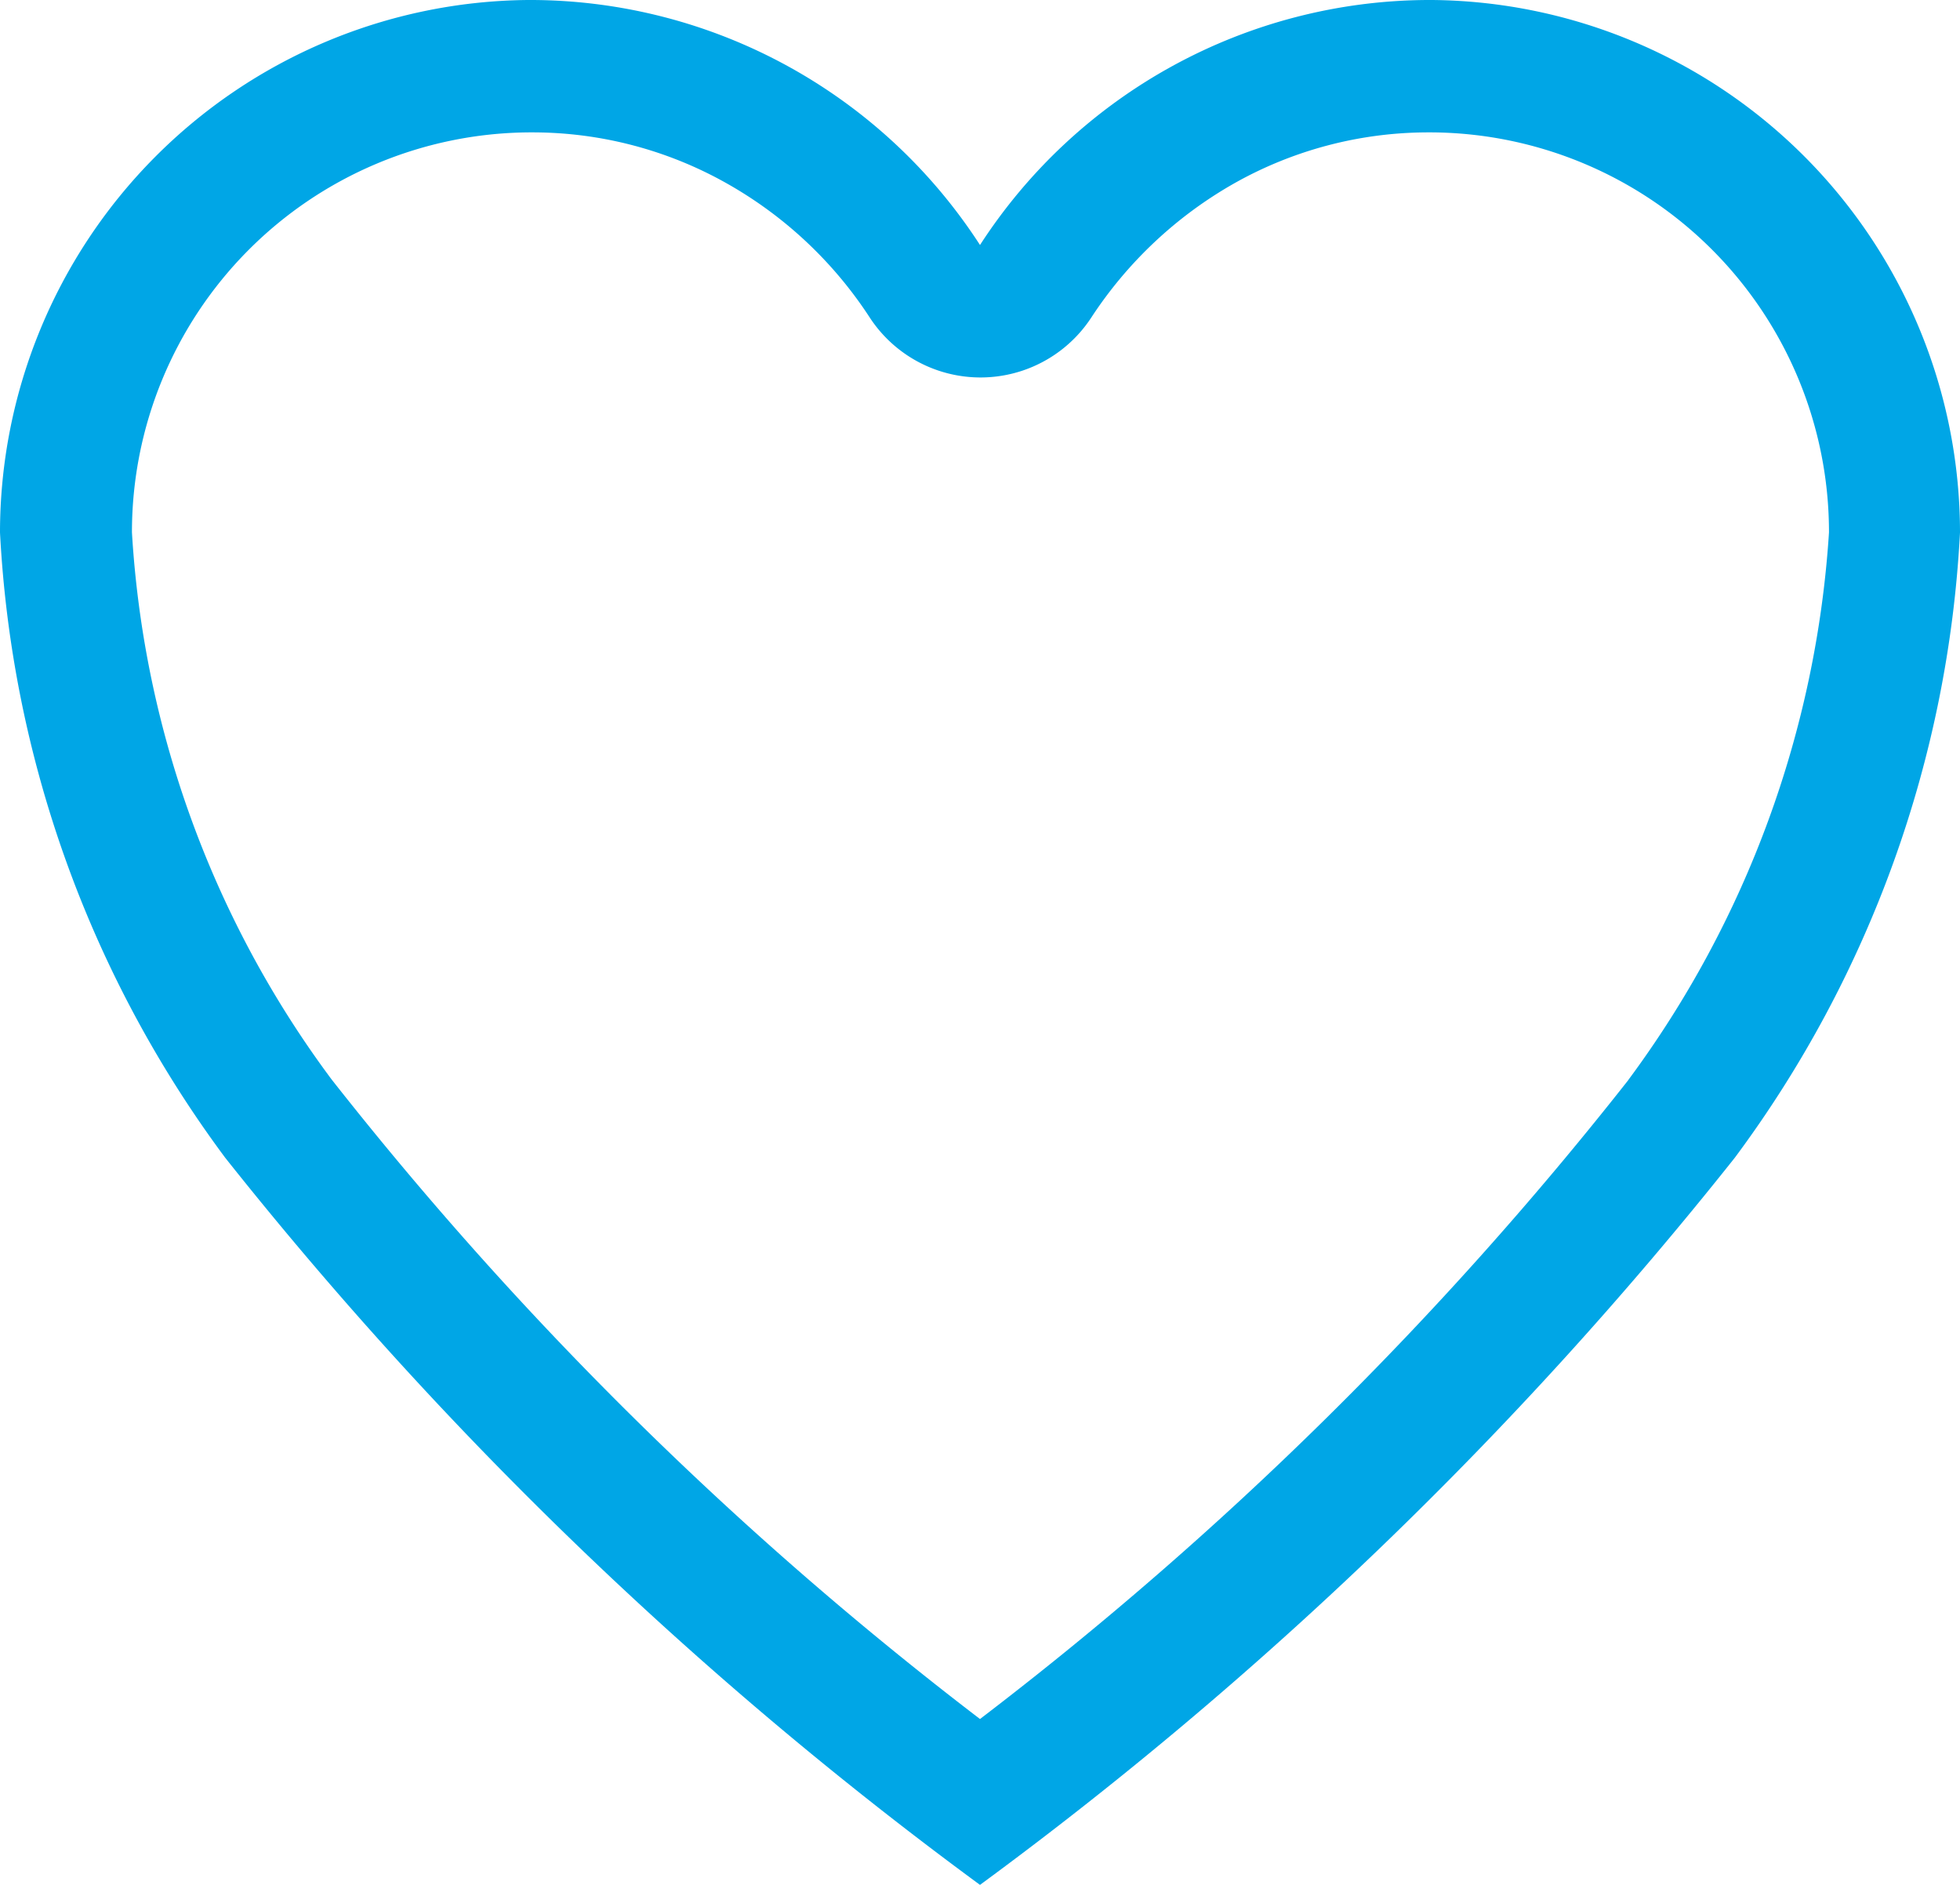 <svg xmlns="http://www.w3.org/2000/svg" width="18.85" height="18.125" viewBox="0 0 18.85 18.125"><defs><style>.a{fill:#00a6e6;}</style></defs><path class="a" d="M17.15,3.938H17.1a5.156,5.156,0,0,0-4.3,2.356A5.156,5.156,0,0,0,8.5,3.938H8.45a5.123,5.123,0,0,0-5.075,5.12,11.03,11.03,0,0,0,2.166,6.013A37.957,37.957,0,0,0,12.8,22.063a37.957,37.957,0,0,0,7.259-6.992,11.03,11.03,0,0,0,2.166-6.013A5.123,5.123,0,0,0,17.15,3.938Zm1.885,10.386A34.754,34.754,0,0,1,12.8,20.468a34.806,34.806,0,0,1-6.235-6.149A9.775,9.775,0,0,1,4.644,9.058,3.845,3.845,0,0,1,8.459,5.211H8.5a3.8,3.8,0,0,1,1.862.489A3.959,3.959,0,0,1,11.74,6.992a1.273,1.273,0,0,0,2.13,0A4,4,0,0,1,15.247,5.7a3.8,3.8,0,0,1,1.862-.489h.041a3.845,3.845,0,0,1,3.815,3.847A9.9,9.9,0,0,1,19.035,14.323Z" transform="translate(-3.375 -3.938)"/></svg>